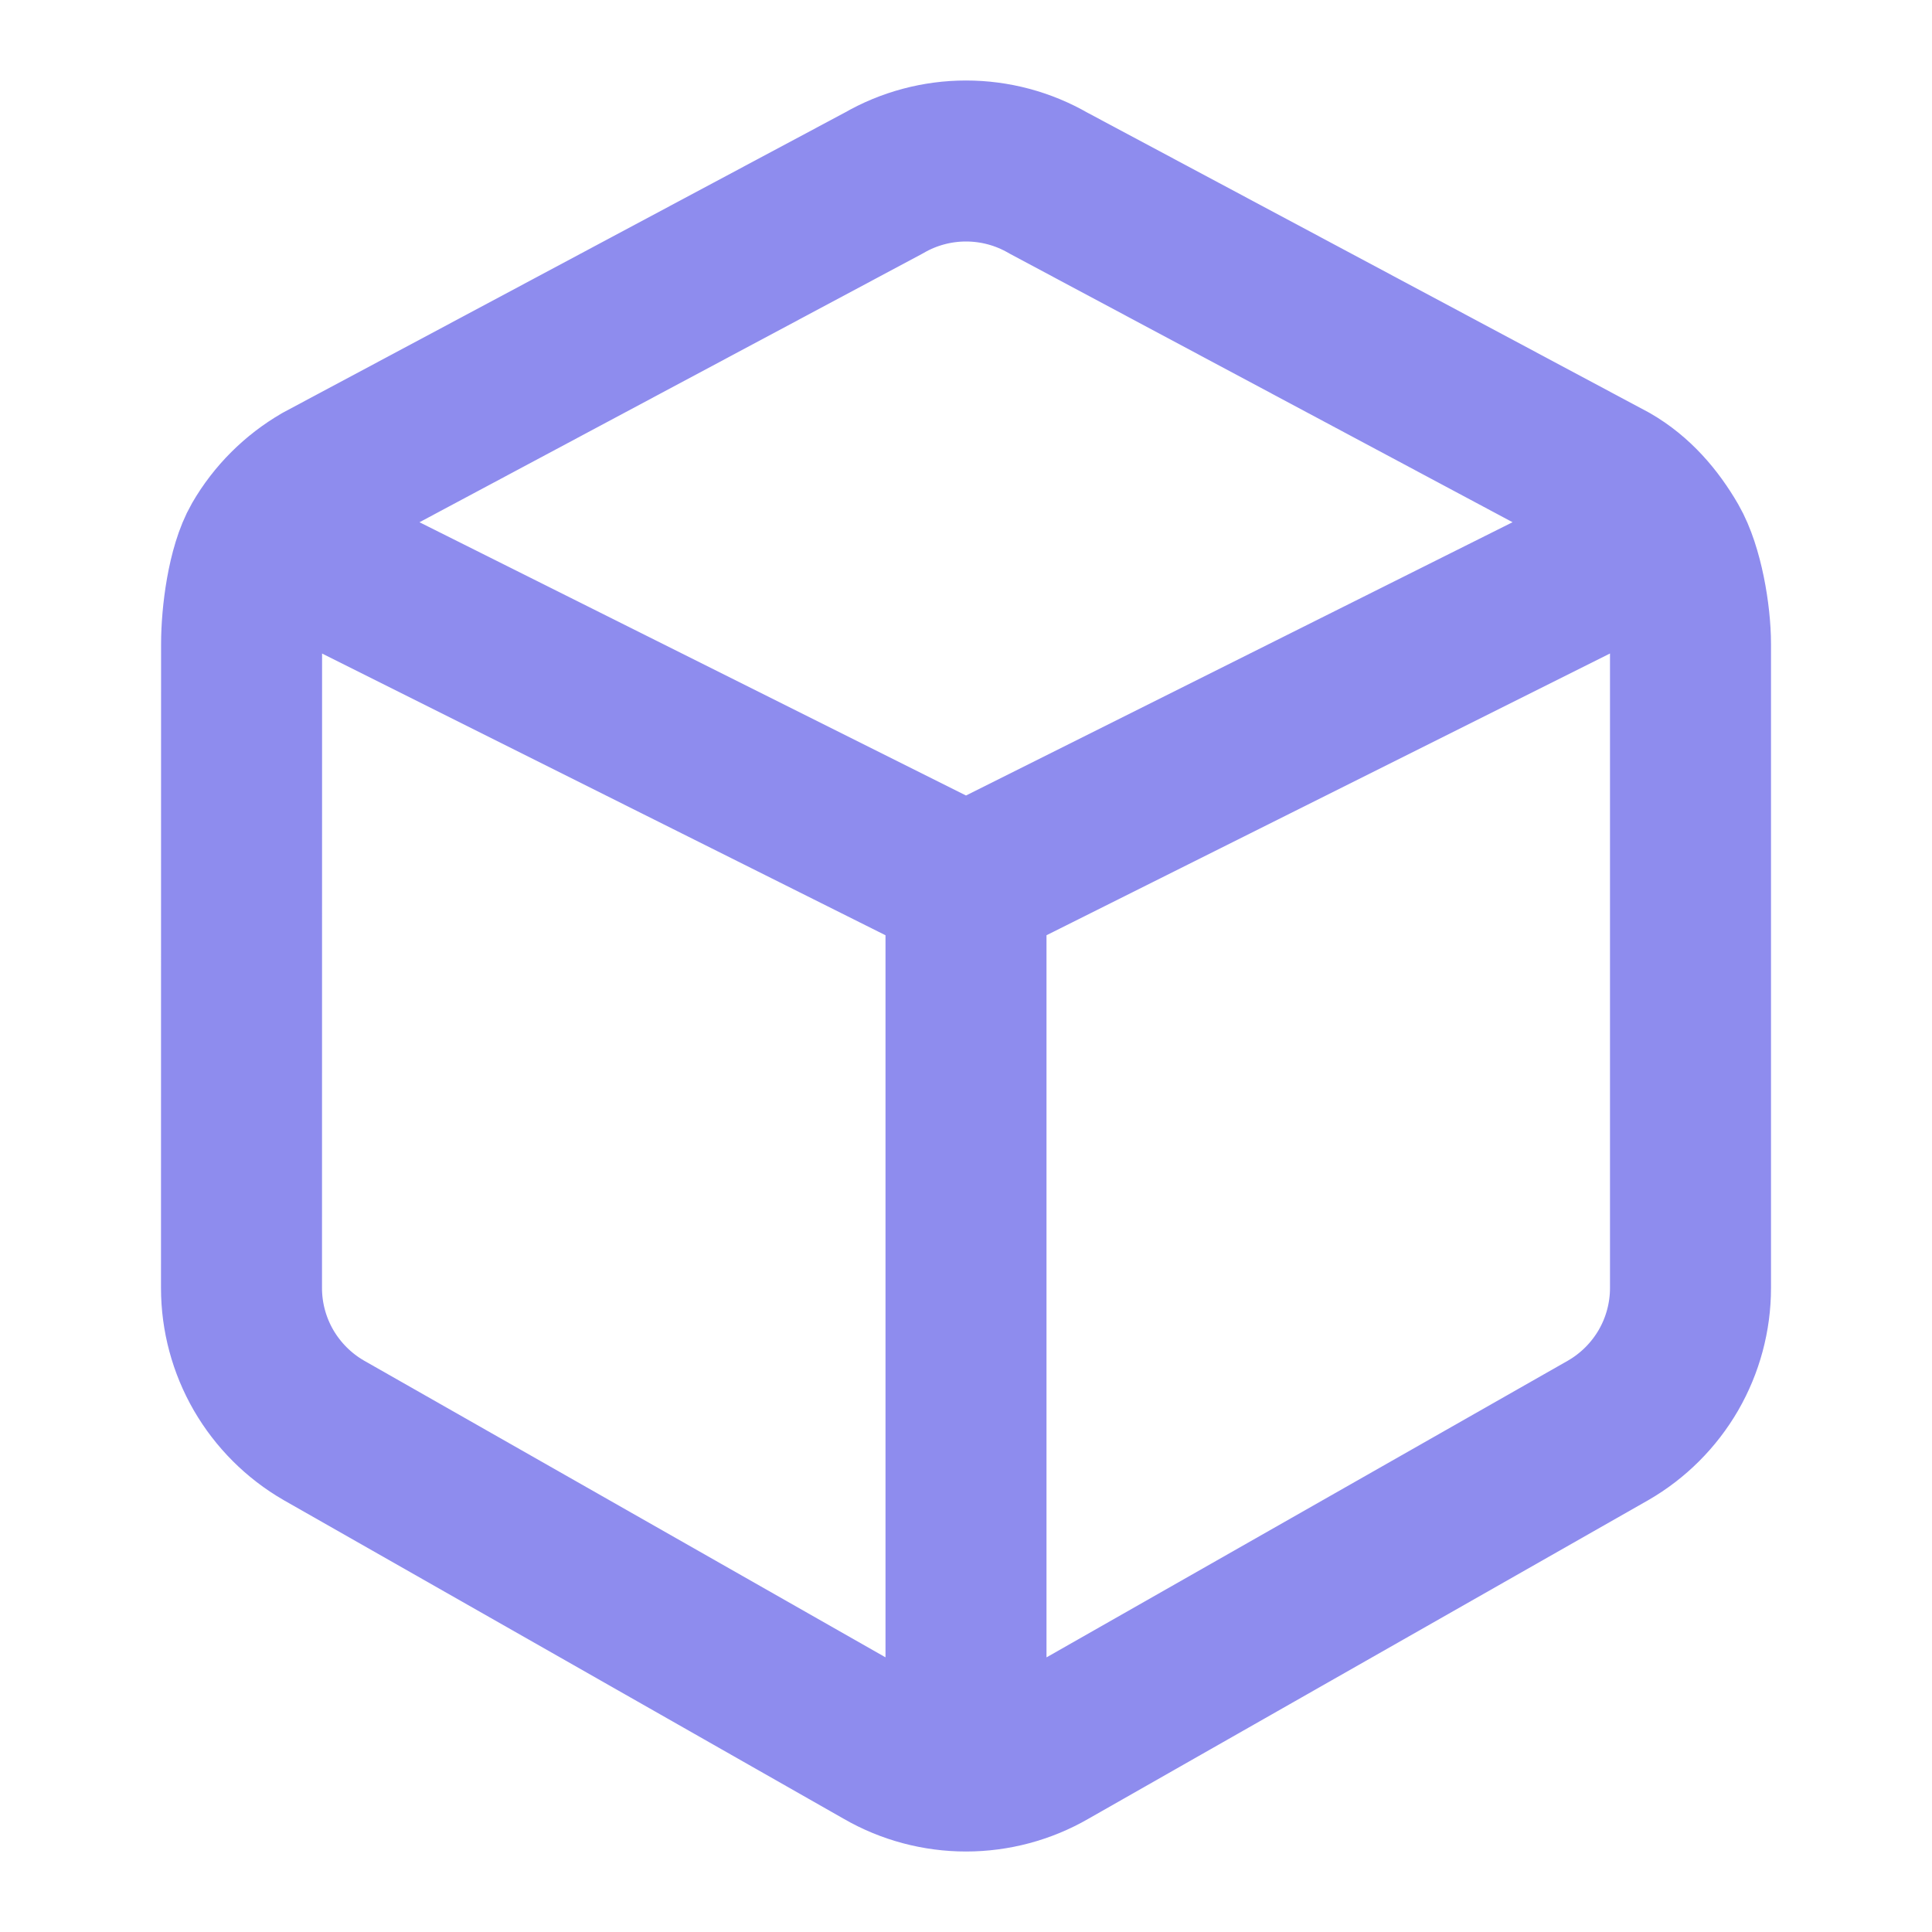 <svg width="24" height="24" viewBox="0 0 24 24" fill="none" xmlns="http://www.w3.org/2000/svg">
<path d="M4 7L12 11M12 11L20 7M12 11V21M21 16V8C21 7.641 20.905 7.073 20.726 6.763C20.546 6.452 20.311 6.179 20 6L13.023 2.274C12.712 2.094 12.359 2 12 2C11.642 2 11.289 2.094 10.978 2.274L4.001 6C3.691 6.18 3.433 6.437 3.253 6.748C3.074 7.058 3.001 7.641 3.001 8L3 16C3 16.359 3.095 16.711 3.274 17.021C3.454 17.331 3.712 17.589 4.022 17.768L10.978 21.726C11.289 21.906 11.642 22 12 22C12.359 22 12.712 21.906 13.023 21.726L19.978 17.768C20.288 17.589 20.546 17.331 20.726 17.021C20.905 16.711 21 16.358 21 16Z" stroke="#8E8CEE" stroke-width="2" stroke-linecap="round" stroke-linejoin="round"/>
</svg>
